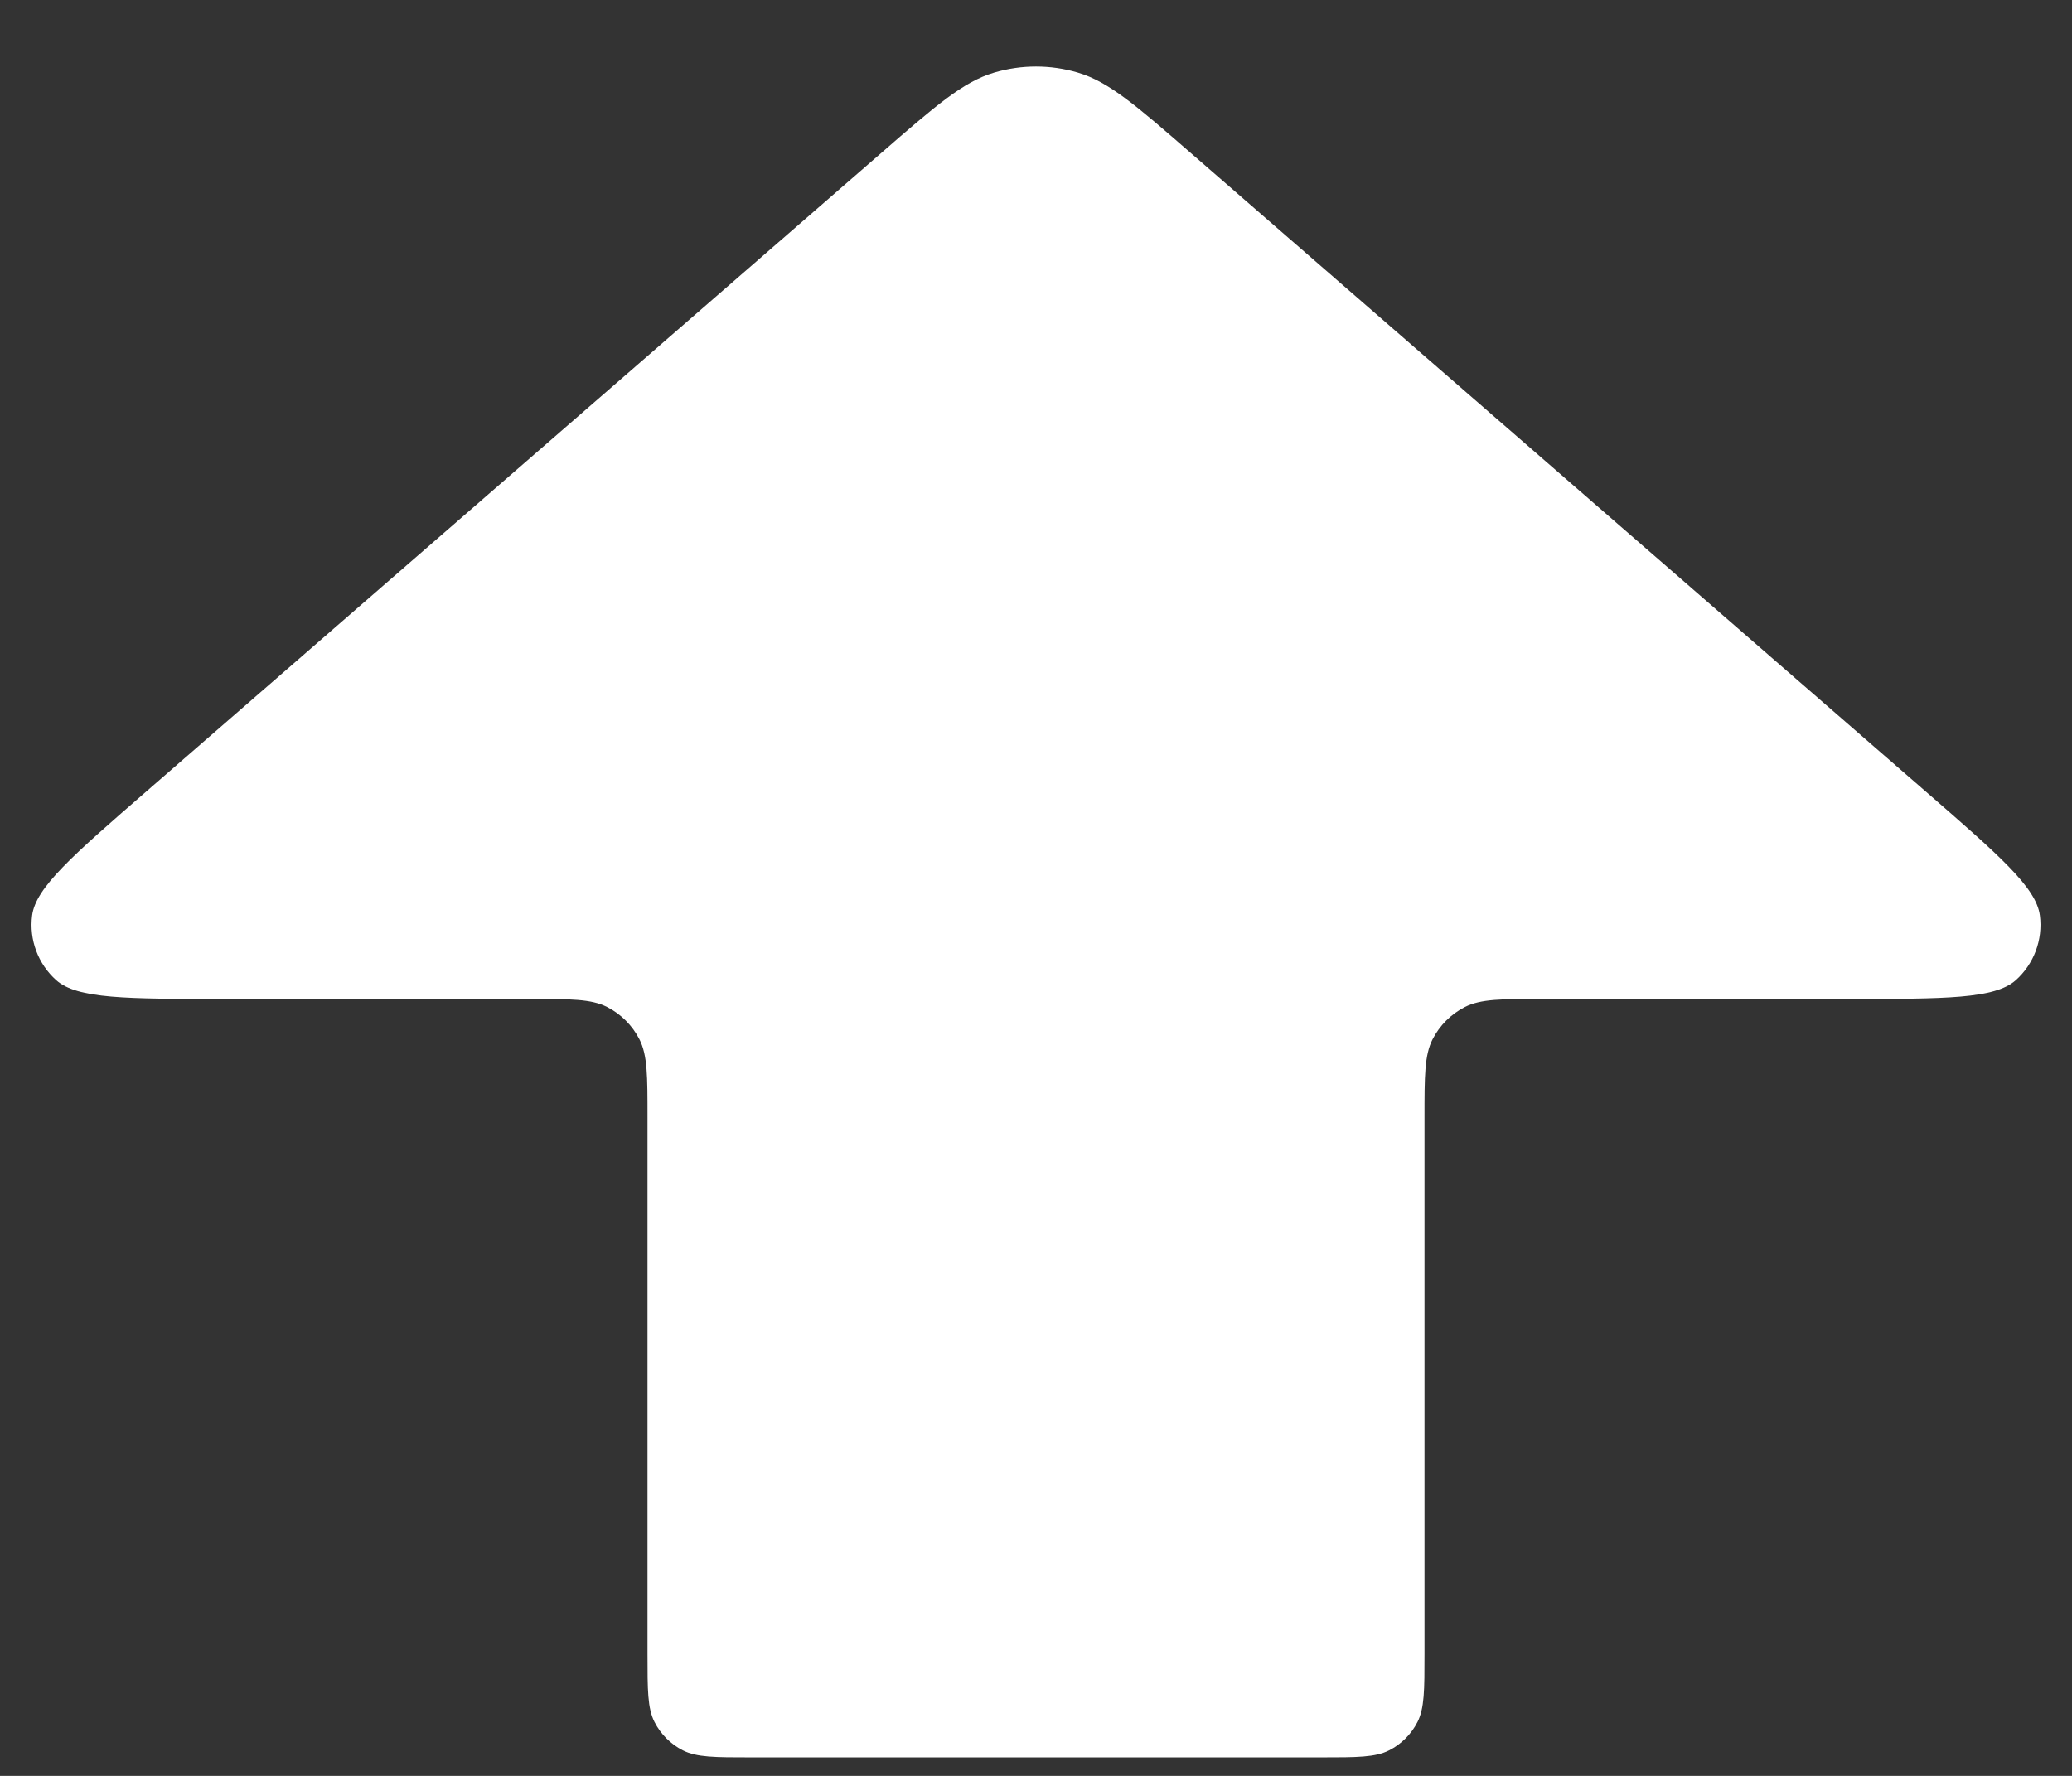 <svg width="28" height="24" viewBox="0 0 28 24" fill="none" xmlns="http://www.w3.org/2000/svg">
<rect x="0" y="0" width="28" height="24" fill="#333333" stroke="none"/>
<path id="Icon" d="M10.15 23.75C9.66 23.75 9.415 23.75 9.228 23.655C9.063 23.571 8.929 23.437 8.845 23.272C8.75 23.085 8.75 22.84 8.75 22.35V15.1C8.75 14.54 8.75 14.26 8.641 14.046C8.545 13.858 8.392 13.705 8.204 13.609C7.99 13.5 7.71 13.5 7.15 13.5H3.031C1.707 13.5 1.045 13.5 0.76 13.247C0.514 13.027 0.392 12.7 0.434 12.373C0.482 11.995 0.982 11.561 1.982 10.692L11.901 2.074C12.645 1.427 13.017 1.104 13.435 0.981C13.804 0.872 14.196 0.872 14.565 0.981C14.983 1.104 15.355 1.427 16.099 2.074L26.018 10.692C27.018 11.561 27.518 11.995 27.566 12.373C27.608 12.7 27.486 13.027 27.24 13.247C26.955 13.5 26.293 13.5 24.969 13.5H20.85C20.29 13.5 20.01 13.5 19.796 13.609C19.608 13.705 19.455 13.858 19.359 14.046C19.25 14.26 19.25 14.54 19.25 15.1V22.35C19.25 22.84 19.25 23.085 19.155 23.272C19.071 23.437 18.937 23.571 18.772 23.655C18.585 23.75 18.34 23.75 17.85 23.75H10.15Z" fill="white"/>
</svg>
